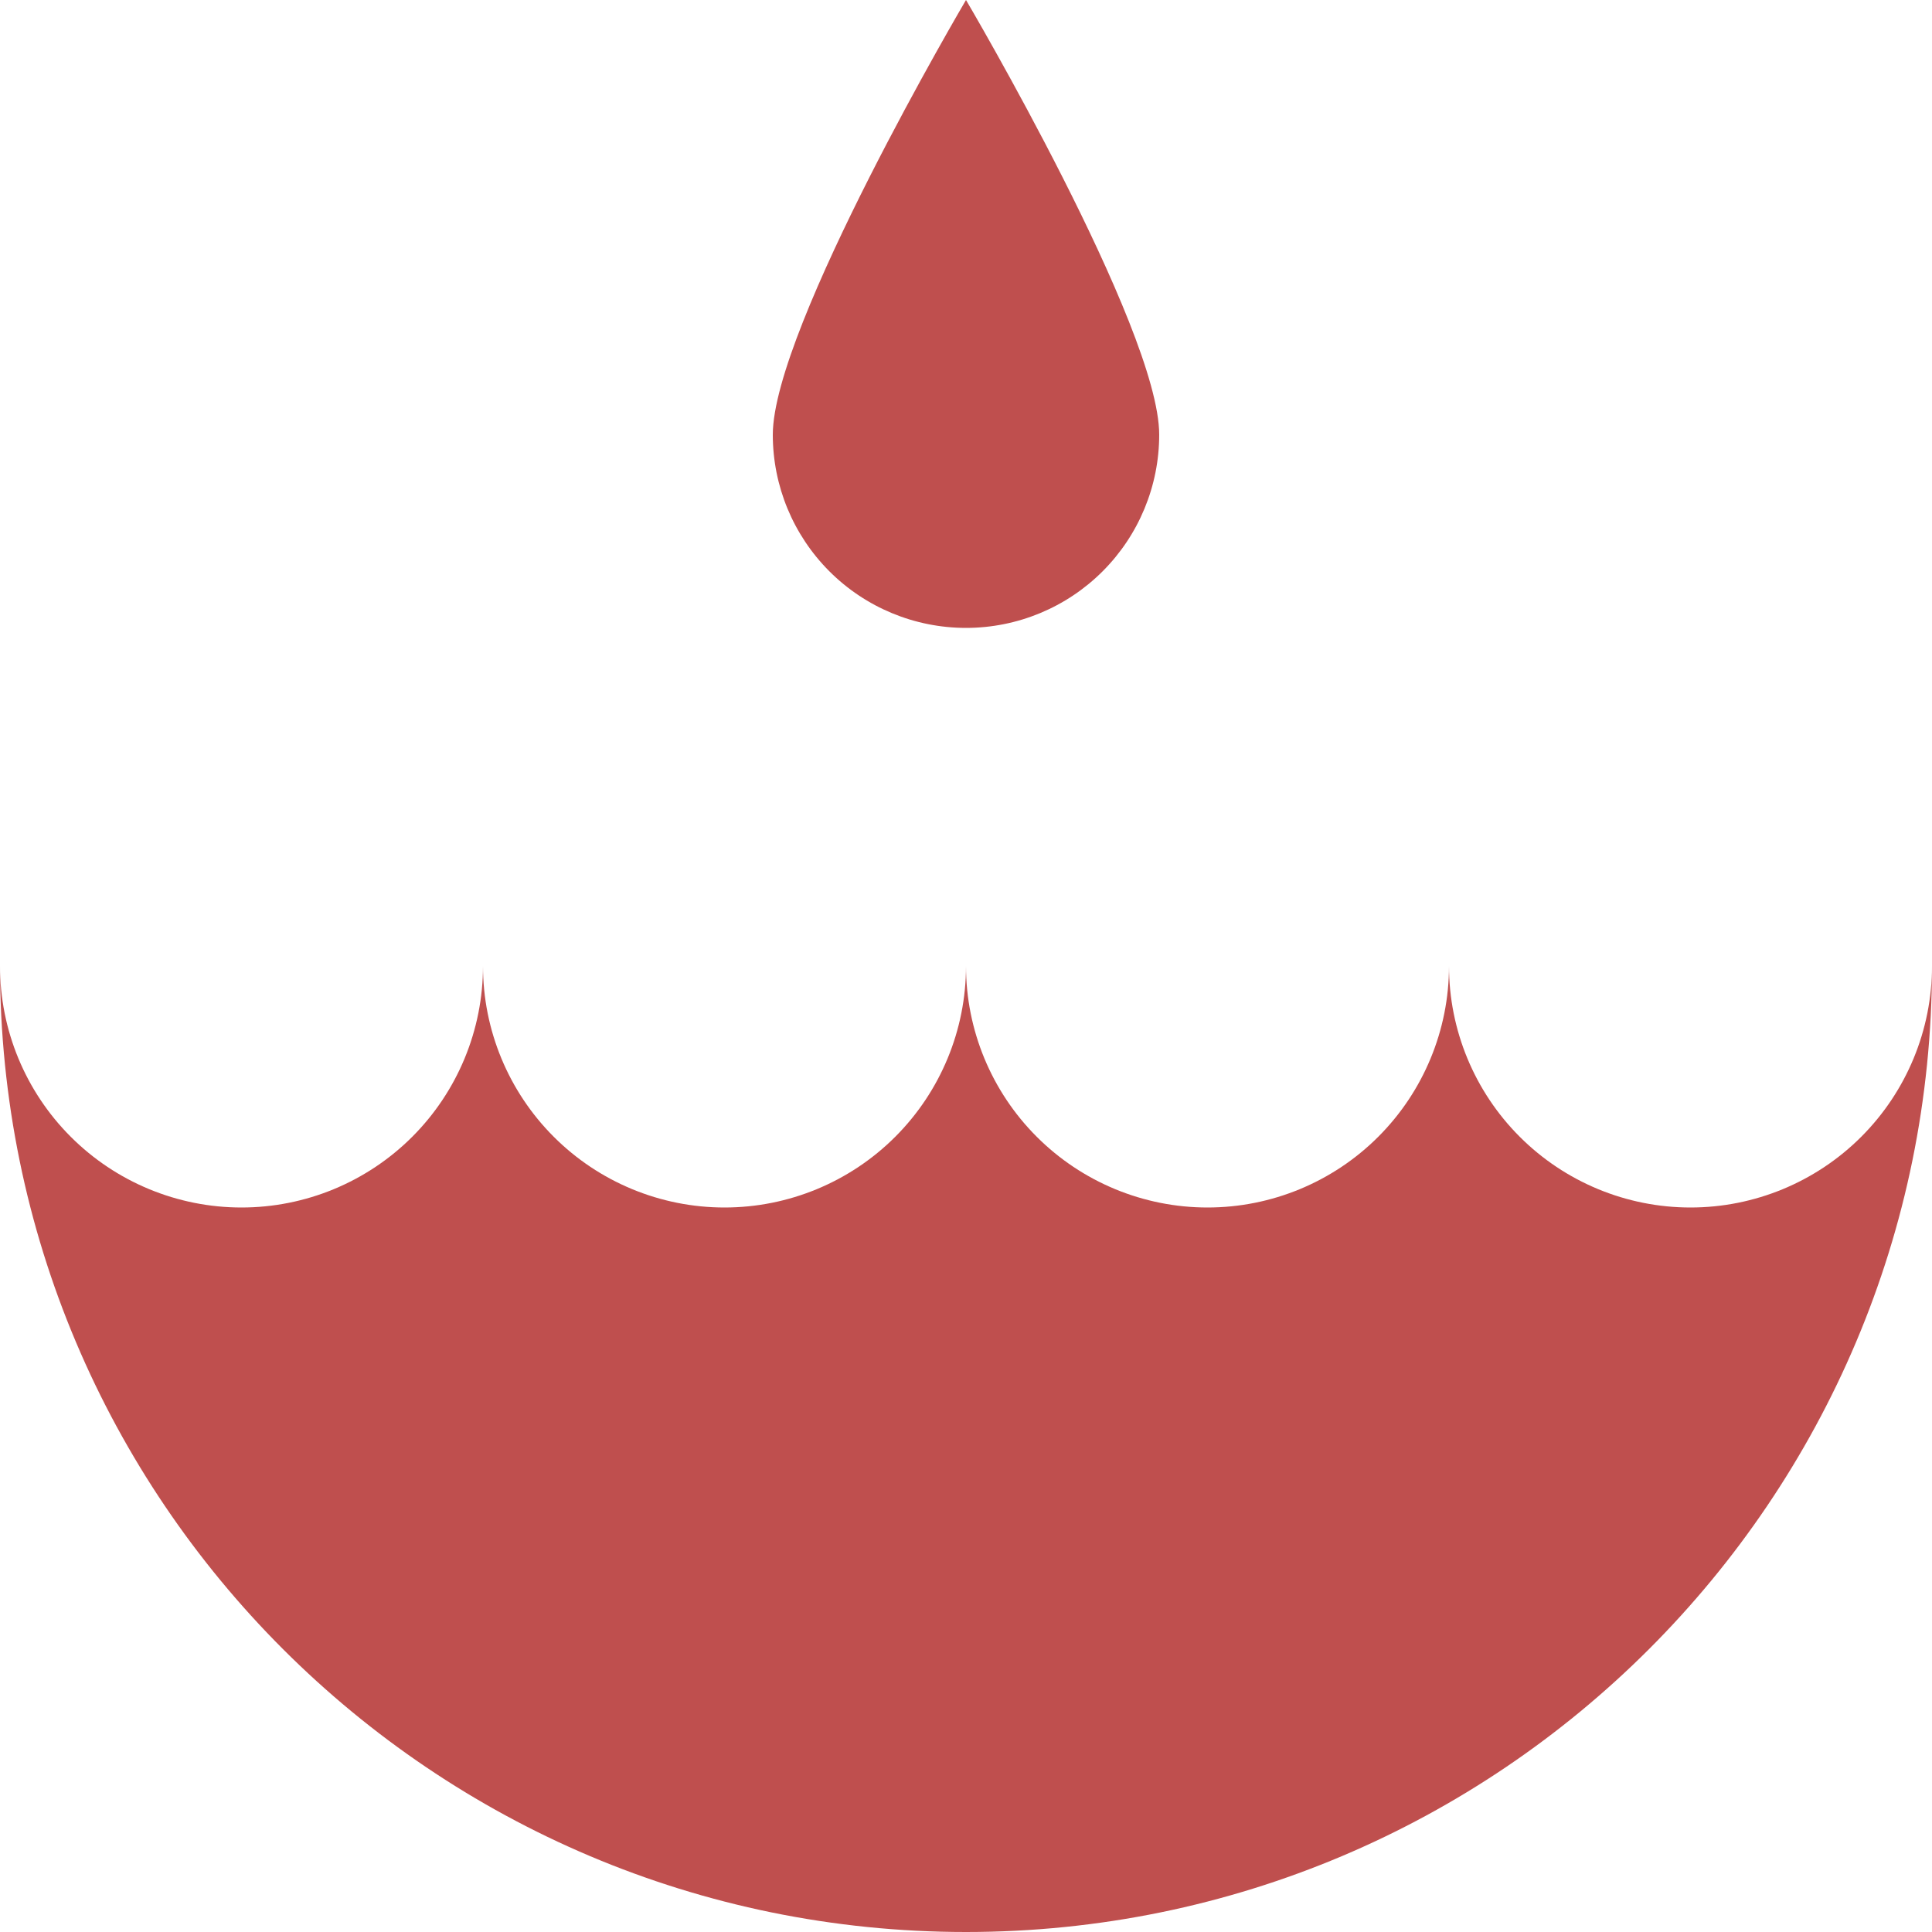                 <svg width="150" height="150" viewBox="0 0 222 222" fill="none" xmlns="http://www.w3.org/2000/svg">
                <path d="M27.75 138.75C31.394 138.75 35.003 138.032 38.37 136.638C41.736 135.243 44.795 133.199 47.372 130.622C49.949 128.045 51.993 124.986 53.388 121.619C54.782 118.253 55.5 114.644 55.5 111C55.5 118.36 58.424 125.418 63.628 130.622C68.832 135.826 75.89 138.75 83.25 138.75C90.61 138.75 97.668 135.826 102.872 130.622C108.076 125.418 111 118.36 111 111C111 118.36 113.924 125.418 119.128 130.622C124.332 135.826 131.39 138.75 138.75 138.75C146.11 138.75 153.168 135.826 158.372 130.622C163.576 125.418 166.5 118.36 166.5 111C166.5 118.36 169.424 125.418 174.628 130.622C179.832 135.826 186.89 138.75 194.25 138.75C201.61 138.75 208.668 135.826 213.872 130.622C219.076 125.418 222 118.36 222 111C222 172.305 172.305 222 111 222C49.695 222 0 172.305 0 111C0 118.36 2.924 125.418 8.128 130.622C13.332 135.826 20.39 138.75 27.75 138.75ZM133.2 49.95C133.2 55.838 130.861 61.484 126.698 65.648C122.534 69.811 116.888 72.15 111 72.15C105.112 72.15 99.466 69.811 95.302 65.648C91.139 61.484 88.8 55.838 88.8 49.95C88.8 37.684 111 0 111 0C111 0 133.2 37.684 133.2 49.95Z" fill="#BF4F4E"/>
                </svg>
               
